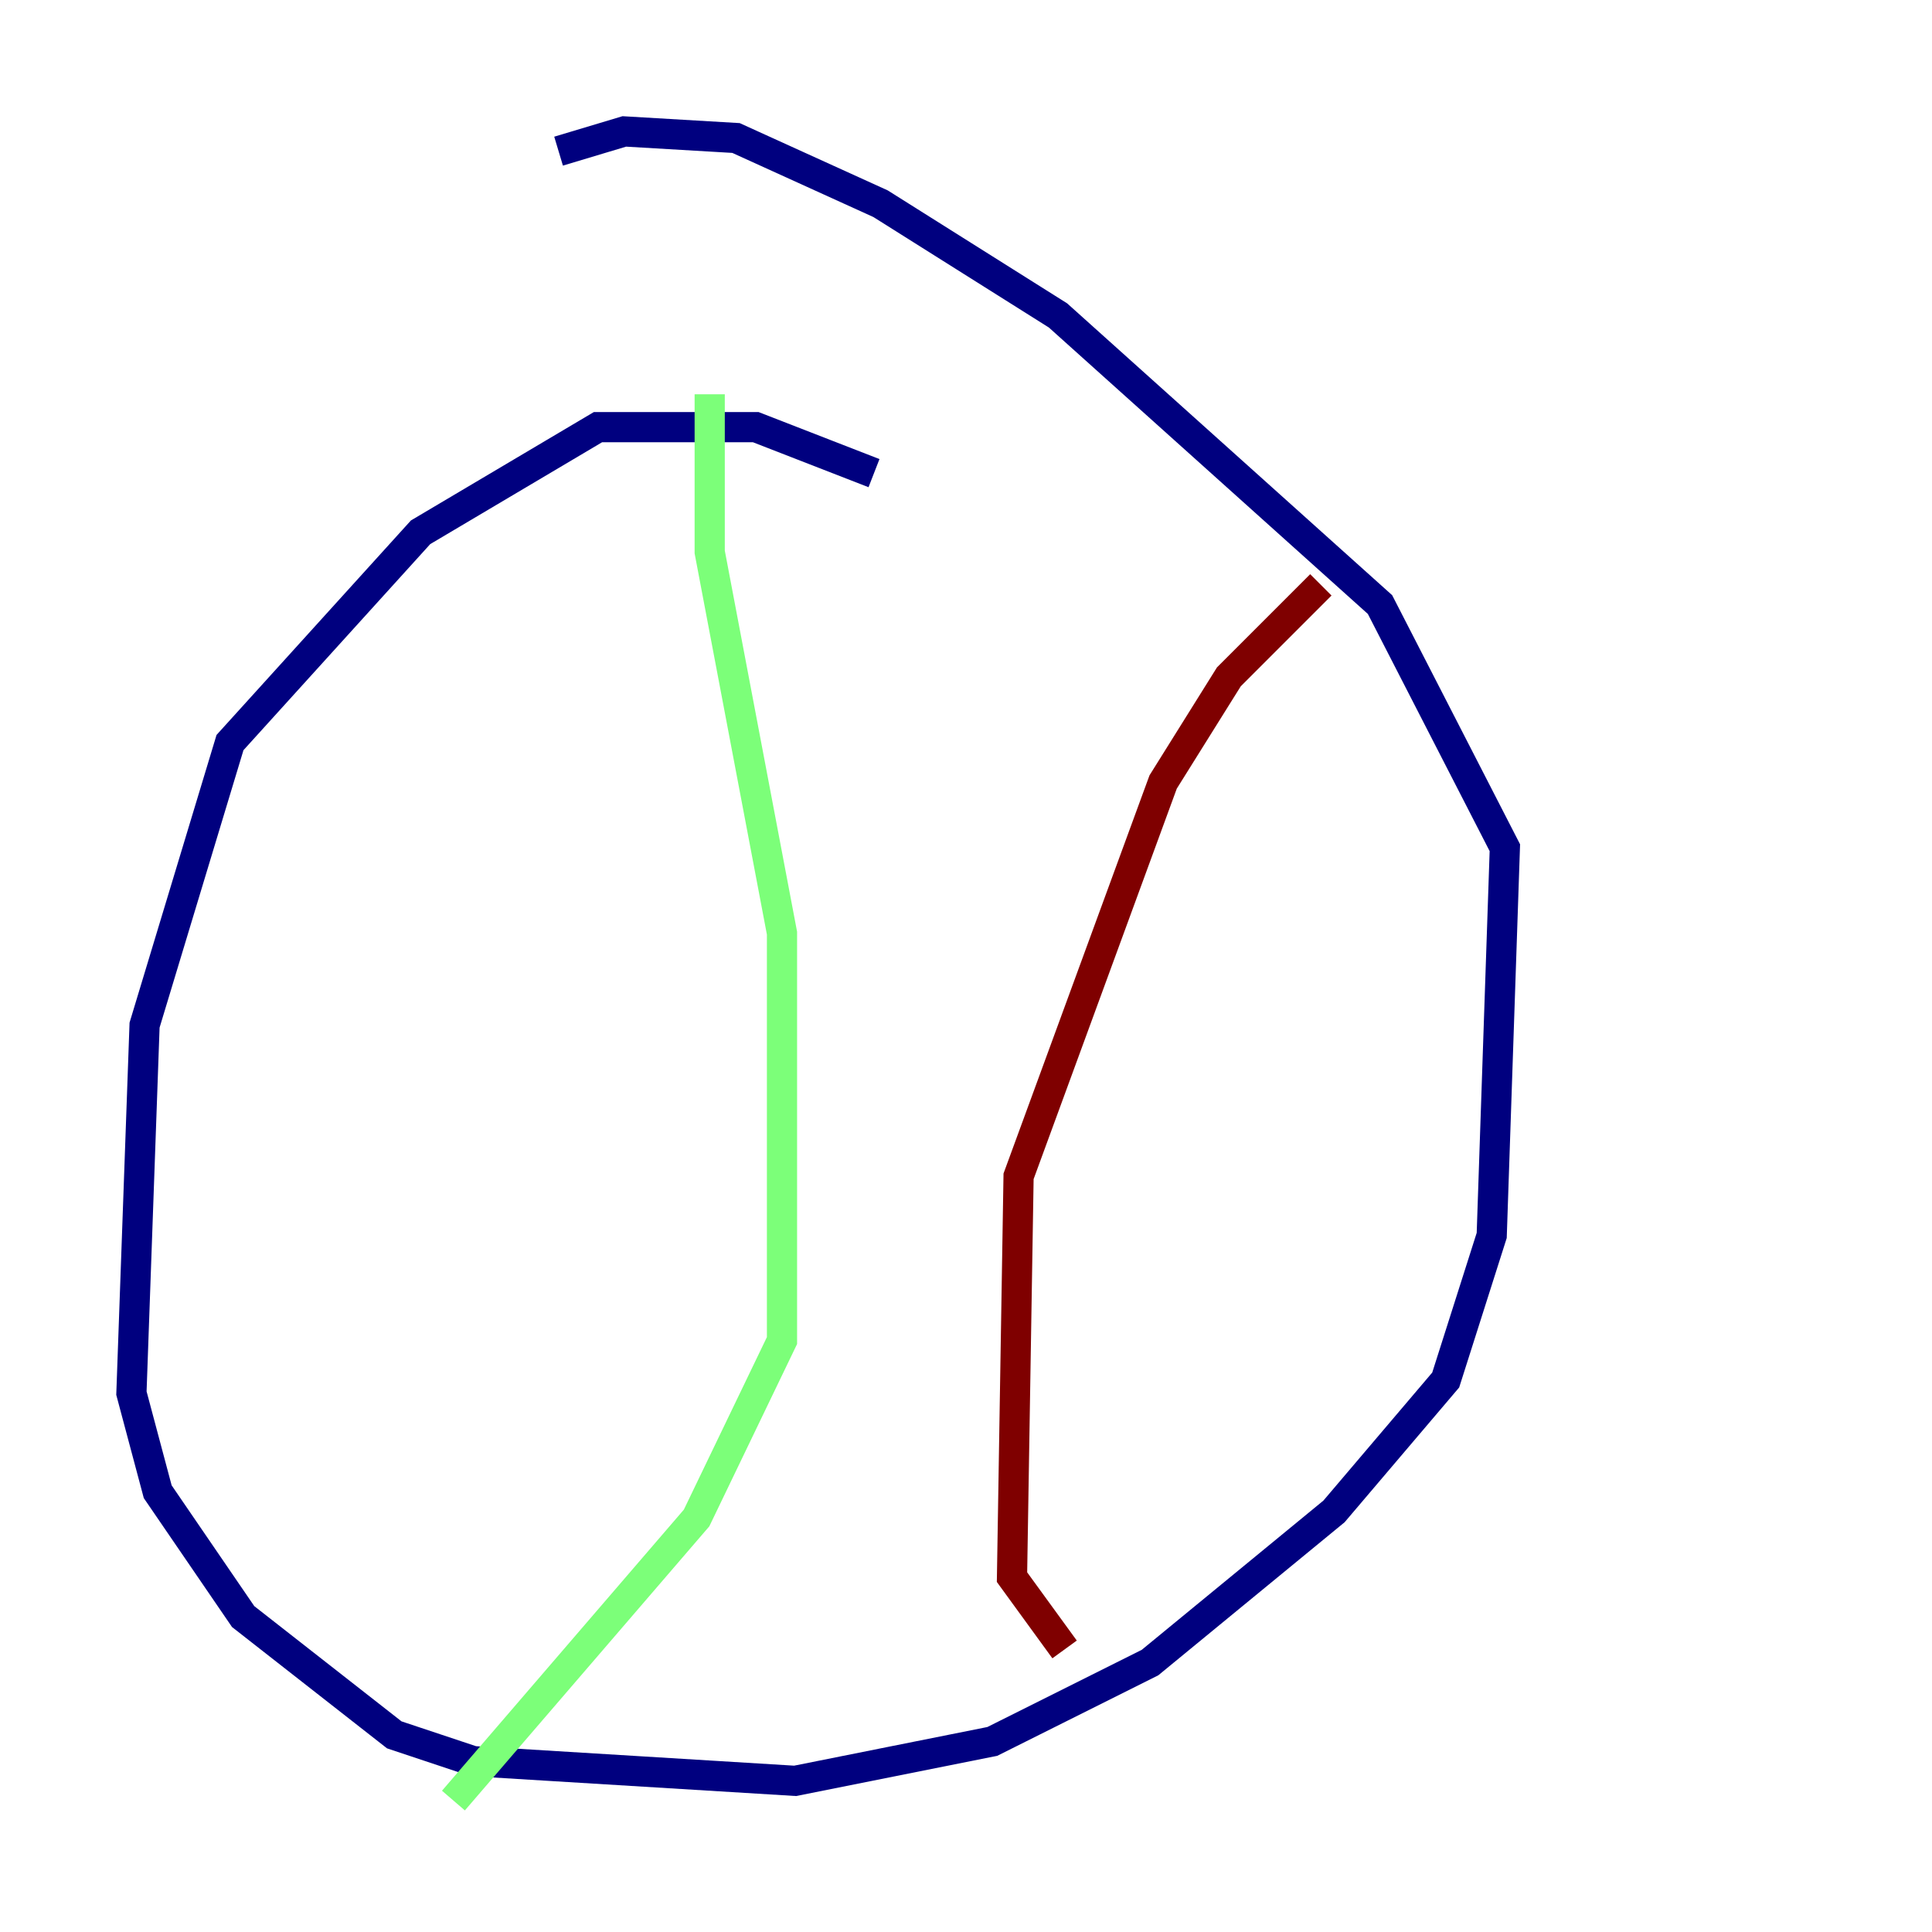 <?xml version="1.0" encoding="utf-8" ?>
<svg baseProfile="tiny" height="128" version="1.2" viewBox="0,0,128,128" width="128" xmlns="http://www.w3.org/2000/svg" xmlns:ev="http://www.w3.org/2001/xml-events" xmlns:xlink="http://www.w3.org/1999/xlink"><defs /><polyline fill="none" points="57.905,31.347 50.068,28.299 39.619,28.299 27.864,35.265 15.238,49.197 9.578,67.918 8.707,92.299 10.449,98.83 16.109,107.102 26.122,114.939 31.347,116.68 52.68,117.986 65.742,115.374 76.191,110.15 88.381,100.136 95.782,91.429 98.83,81.85 99.701,56.163 91.429,40.054 70.095,20.898 58.34,13.497 48.762,9.143 41.361,8.707 37.007,10.014" stroke="#00007f" stroke-width="2" /><polyline fill="none" points="47.02,26.122 47.02,36.571 51.809,61.823 51.809,88.816 46.15,100.571 30.041,119.293" stroke="#7cff79" stroke-width="2" /><polyline fill="none" points="87.51,38.748 81.415,44.843 77.061,51.809 67.483,77.932 67.048,104.49 70.531,109.279" stroke="#7f0000" stroke-width="2" /></svg>